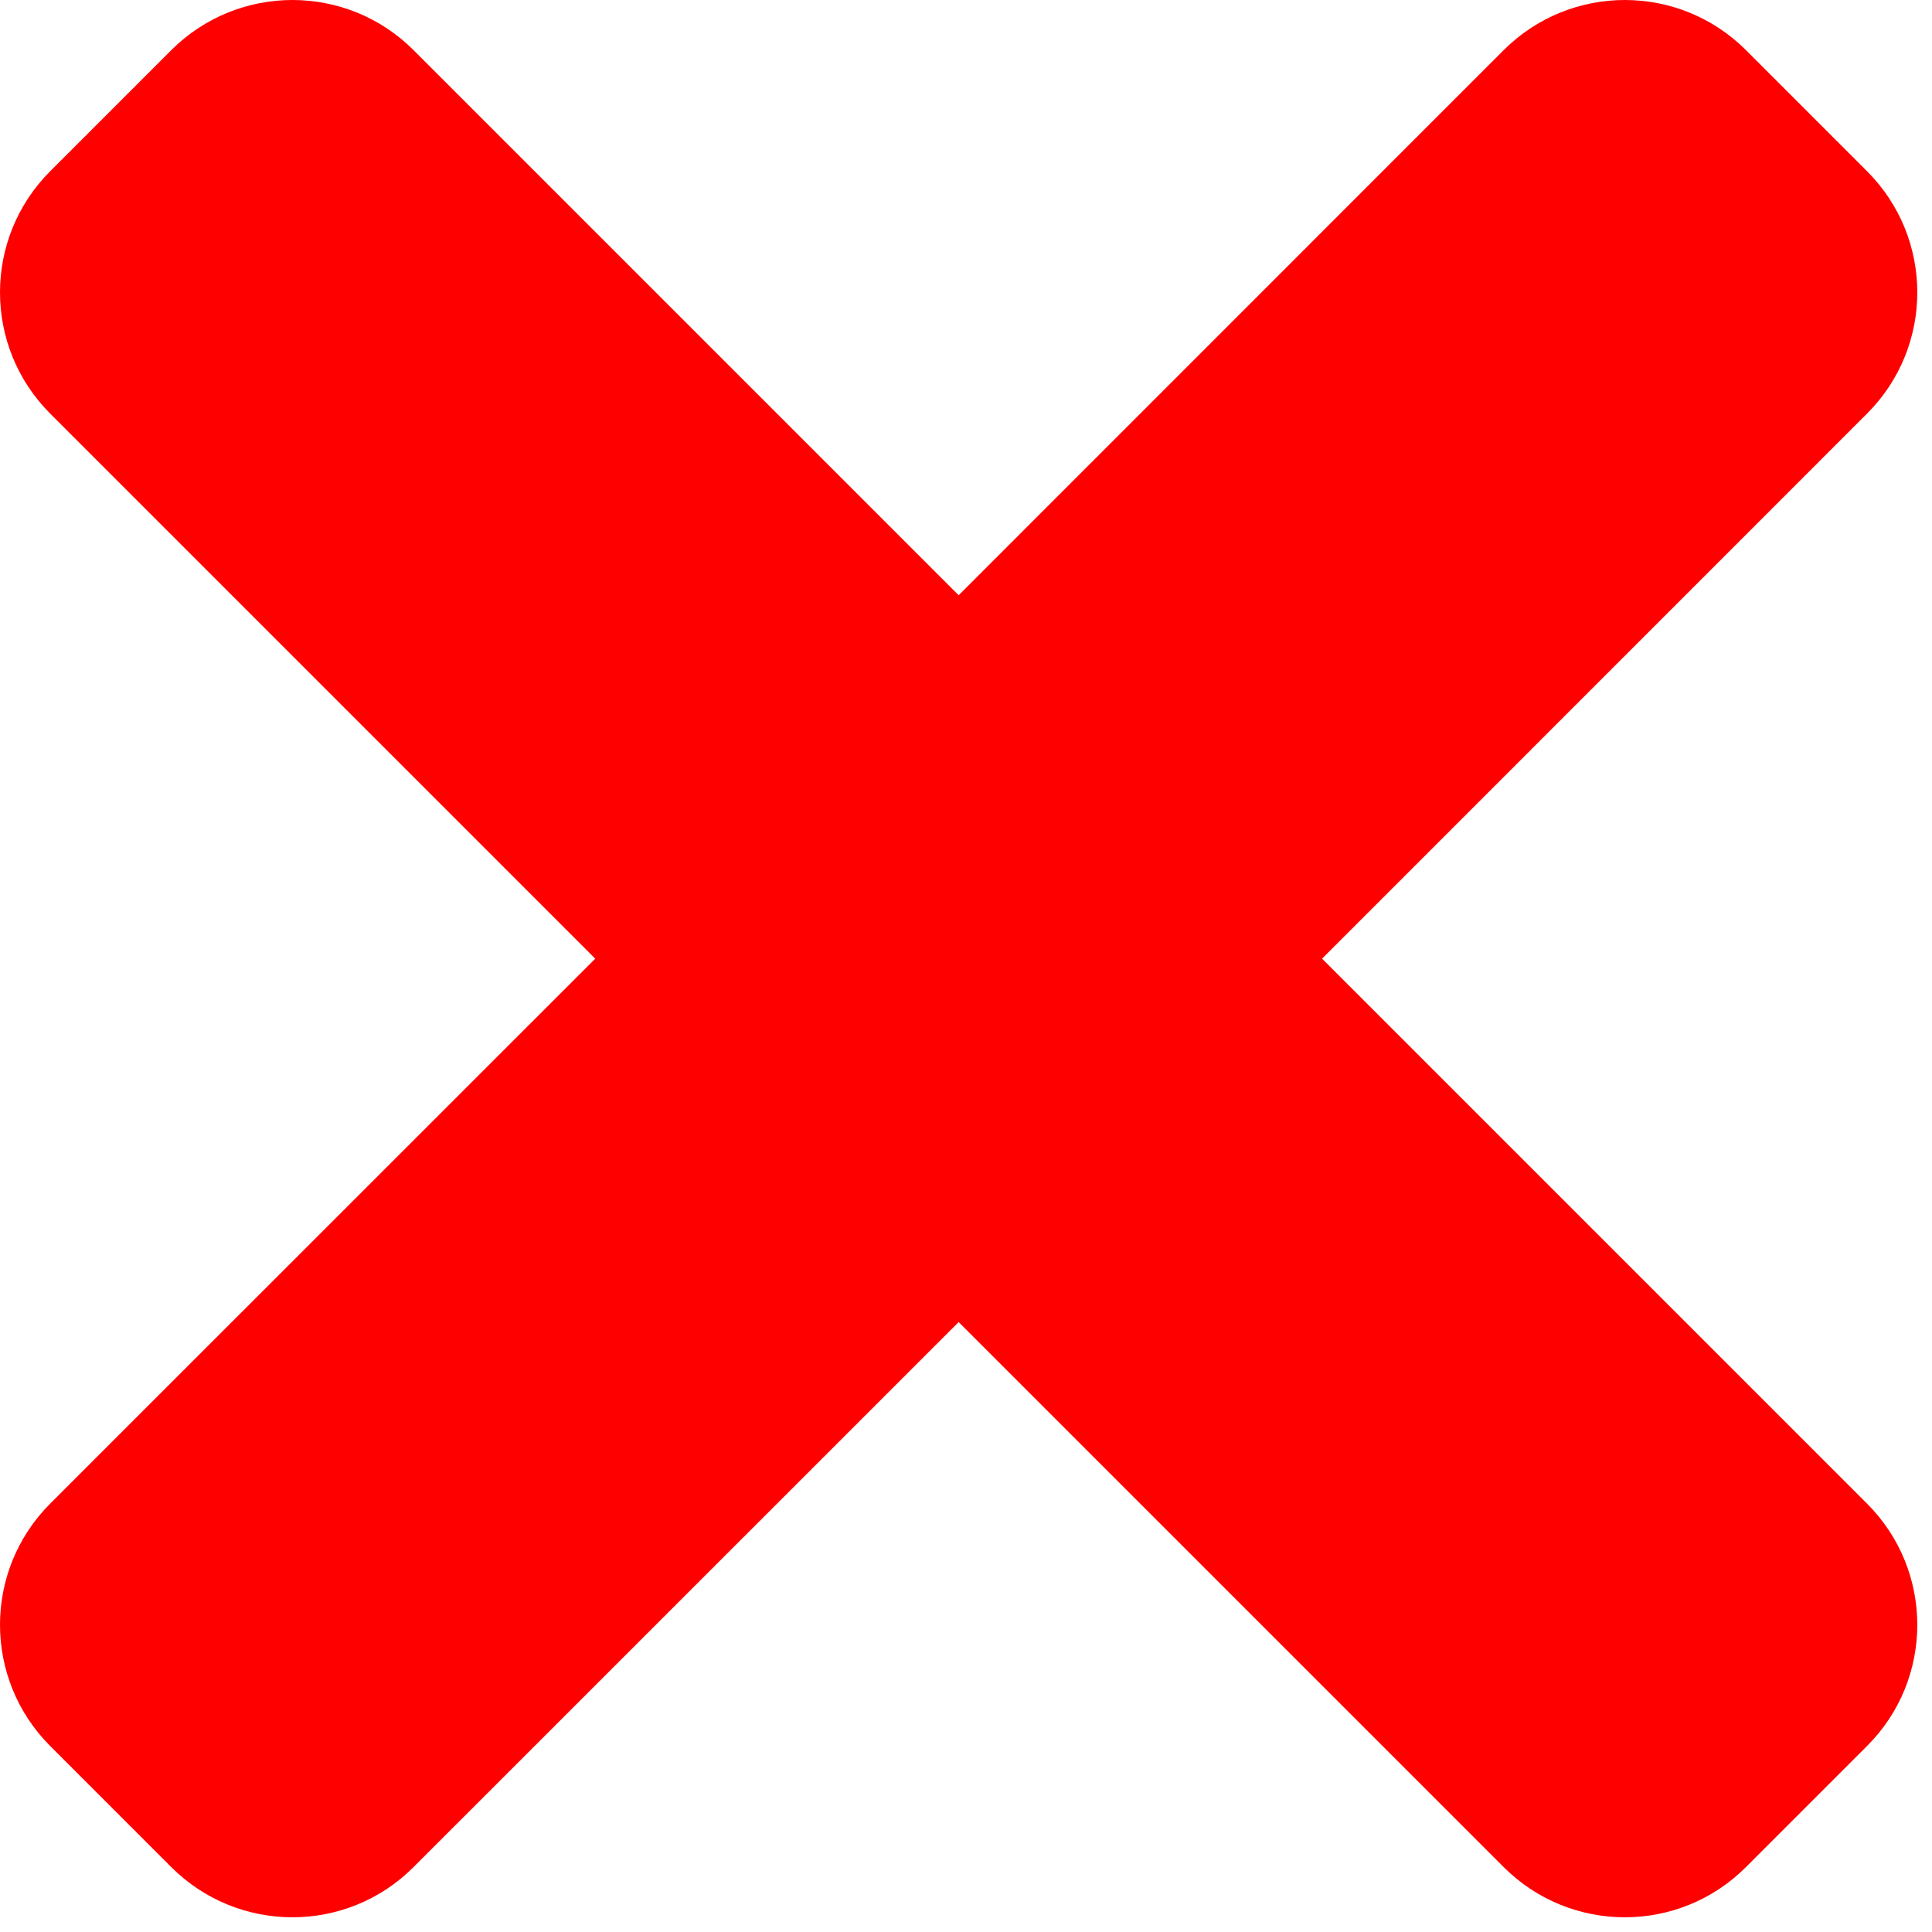 <svg width="20" height="20" viewBox="0 0 20 20" fill="none" xmlns="http://www.w3.org/2000/svg">
<path d="M13.686 9.924L19.328 4.281C20.021 3.589 20.021 2.466 19.328 1.773L18.074 0.519C17.382 -0.173 16.259 -0.173 15.566 0.519L9.924 6.162L4.281 0.519C3.589 -0.173 2.466 -0.173 1.773 0.519L0.519 1.773C-0.173 2.466 -0.173 3.588 0.519 4.281L6.162 9.924L0.519 15.566C-0.173 16.259 -0.173 17.381 0.519 18.074L1.773 19.328C2.466 20.021 3.589 20.021 4.281 19.328L9.924 13.686L15.566 19.328C16.259 20.021 17.382 20.021 18.074 19.328L19.328 18.074C20.021 17.382 20.021 16.259 19.328 15.566L13.686 9.924Z" fill="#FF0000"/>
</svg>

